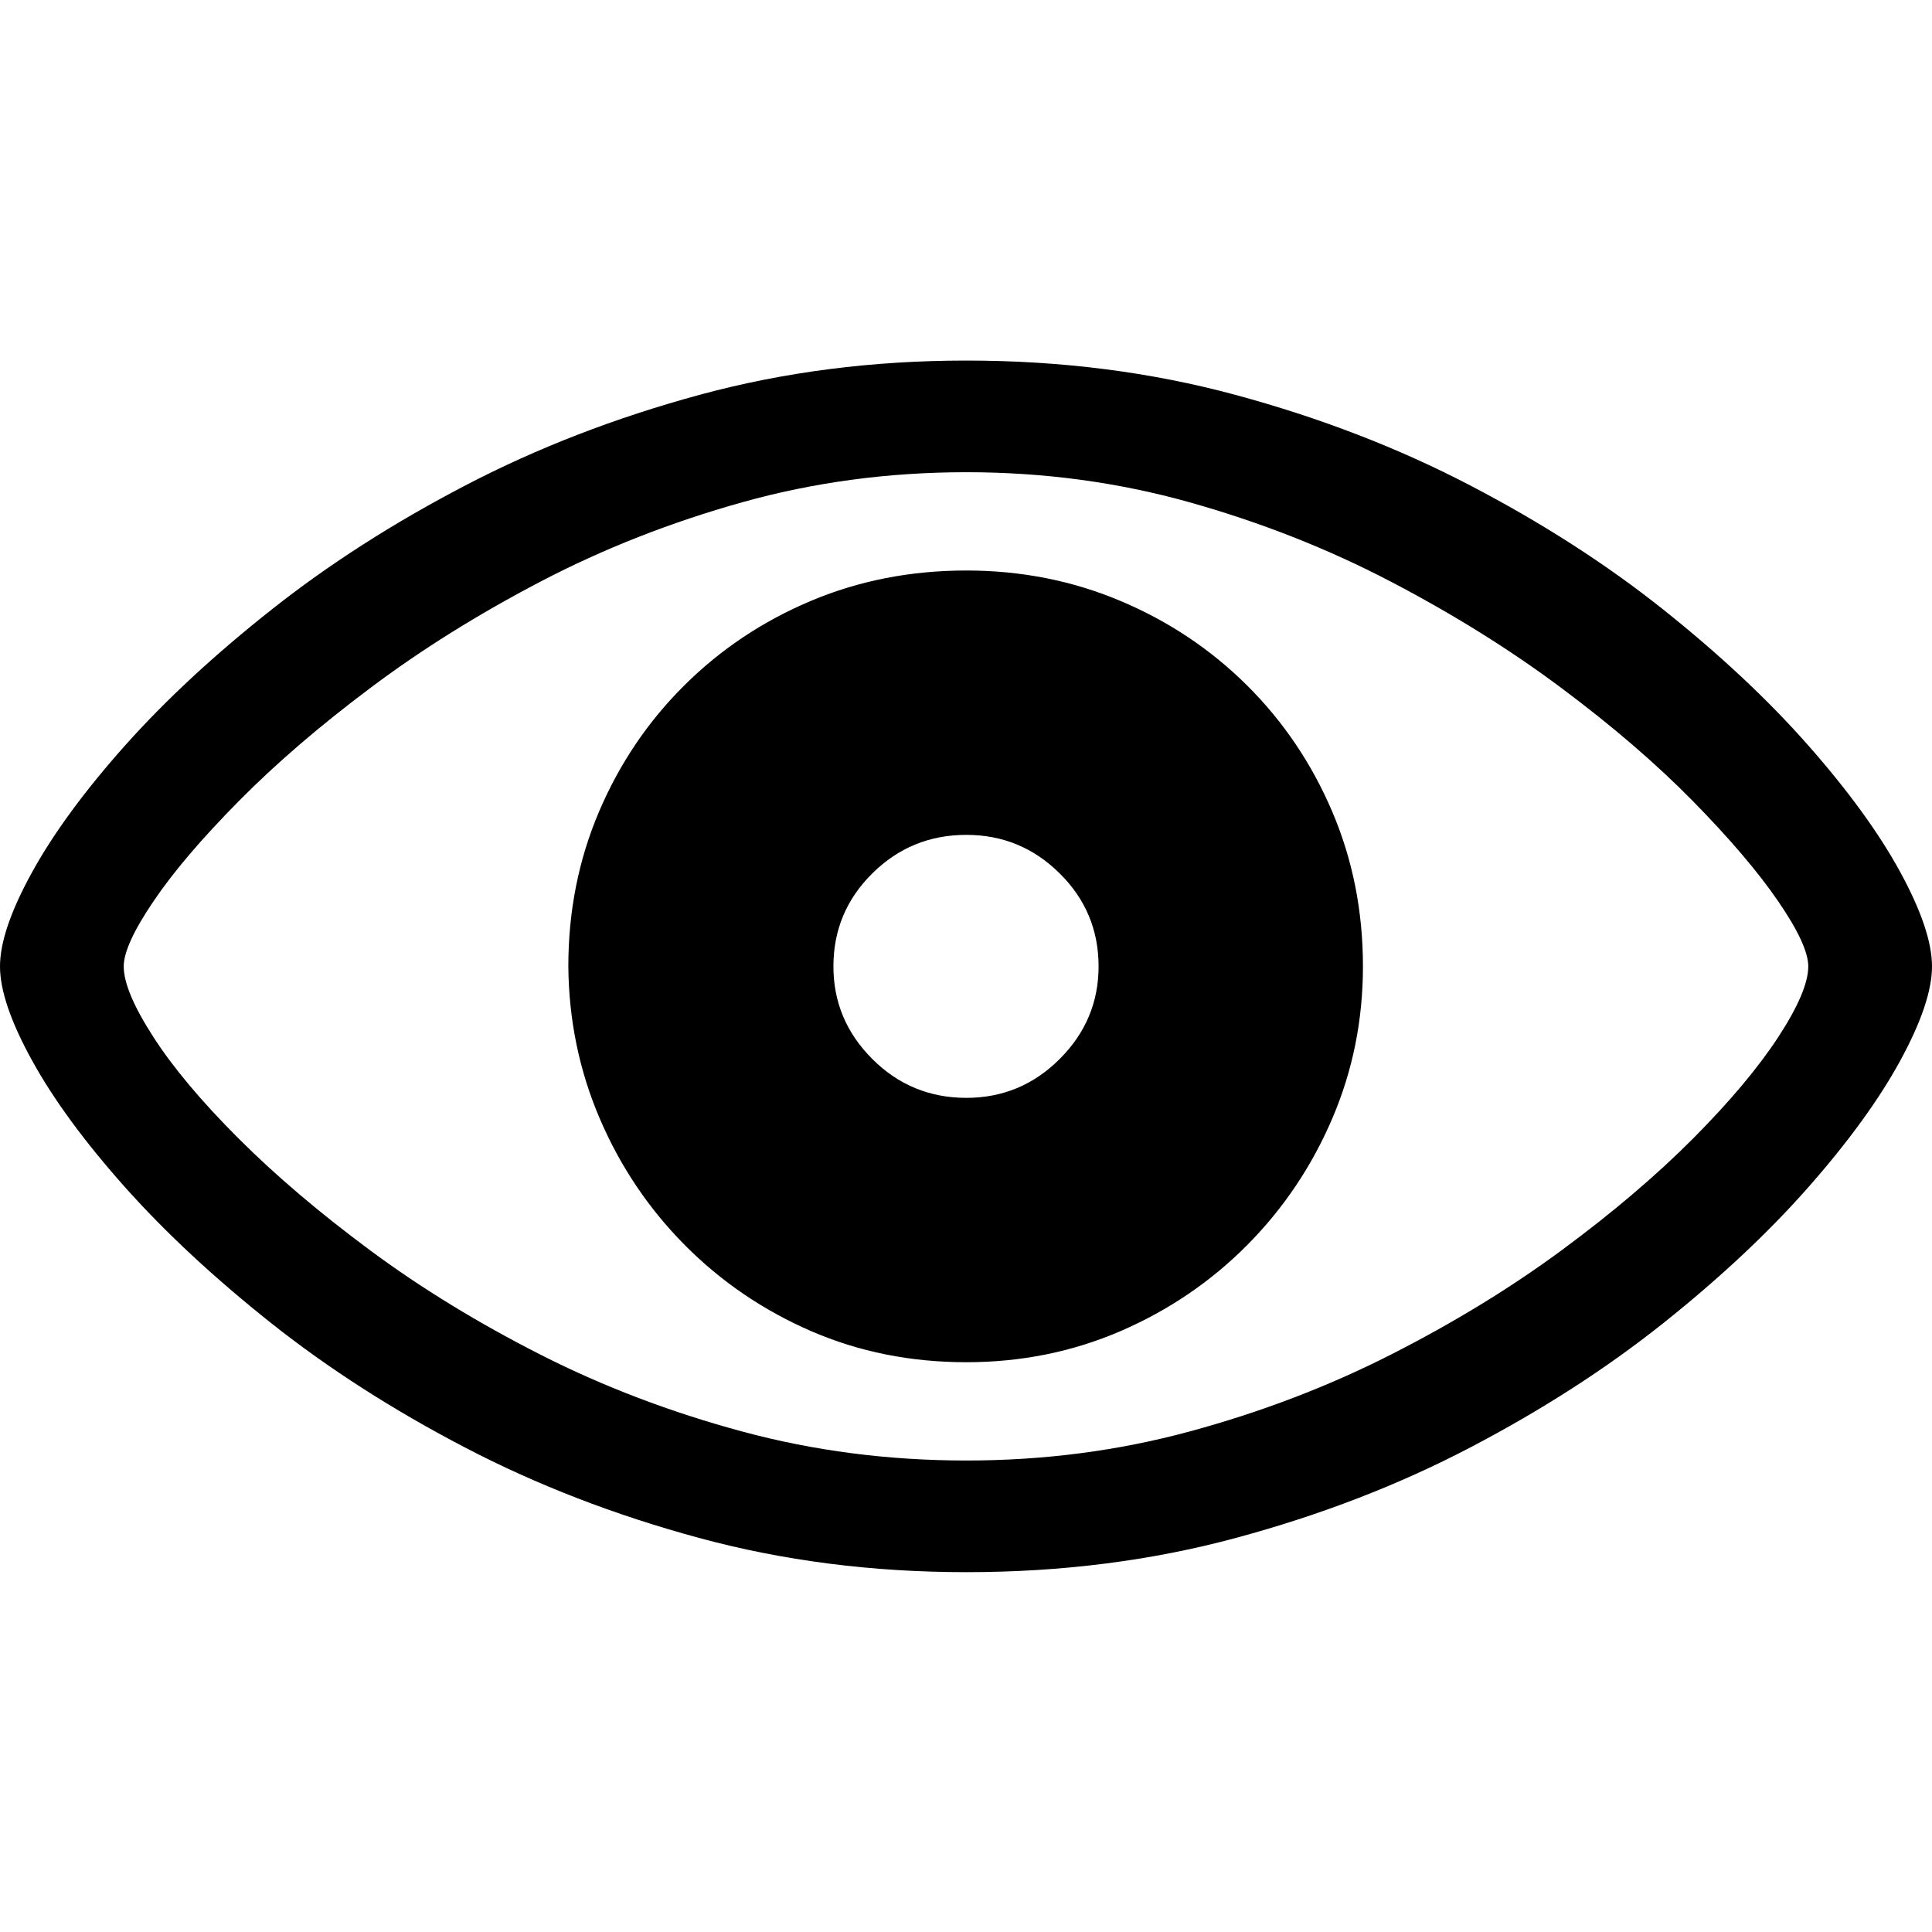 <svg xmlns="http://www.w3.org/2000/svg" width="24" height="24" viewBox="0 0 24 15.06"><path d="M12.004 15.06q1.774 0 3.351-.426 1.576-.425 2.911-1.124 1.334-.698 2.393-1.541 1.058-.843 1.804-1.69.747-.848 1.142-1.572Q24 7.982 24 7.535q0-.448-.395-1.173-.395-.724-1.142-1.572-.746-.847-1.804-1.69-1.059-.843-2.398-1.541Q16.922.861 15.346.435 13.769.009 12.004.009q-1.747 0-3.315.426-1.567.426-2.906 1.124-1.34.698-2.406 1.541-1.067.843-1.823 1.69Q.799 5.638.4 6.362 0 7.087 0 7.535q0 .447.4 1.172.399.724 1.154 1.572.756.847 1.818 1.69 1.063.843 2.402 1.541 1.339.699 2.907 1.124 1.567.426 3.323.426Zm0-1.387q-1.449 0-2.783-.36-1.335-.36-2.503-.953-1.168-.593-2.116-1.295-.949-.703-1.638-1.392-.69-.689-1.058-1.26-.369-.571-.369-.878 0-.264.369-.808.368-.545 1.058-1.243.689-.698 1.638-1.409.948-.712 2.116-1.322 1.168-.61 2.503-.984 1.334-.373 2.783-.373 1.441 0 2.771.373 1.33.374 2.498.984 1.168.61 2.121 1.322.953.711 1.638 1.409.685.698 1.058 1.243.373.544.373.808 0 .307-.373.878t-1.058 1.26q-.685.689-1.638 1.392-.953.702-2.121 1.295-1.168.593-2.498.953-1.33.36-2.771.36Zm0-1.221q1.019 0 1.915-.386.895-.387 1.572-1.067.676-.681 1.058-1.572t.382-1.892q0-1.028-.382-1.924-.382-.895-1.058-1.567-.677-.672-1.572-1.049-.896-.378-1.915-.378-1.036 0-1.932.378-.895.377-1.571 1.049-.677.672-1.059 1.567-.382.896-.382 1.924.009 1.001.391 1.892t1.058 1.572q.676.68 1.568 1.067.891.386 1.927.386Zm0-3.284q-.685 0-1.168-.483-.483-.483-.483-1.15 0-.677.483-1.155.483-.479 1.168-.479.677 0 1.16.479.483.478.483 1.155 0 .667-.483 1.15-.483.483-1.16.483Z"/></svg>
